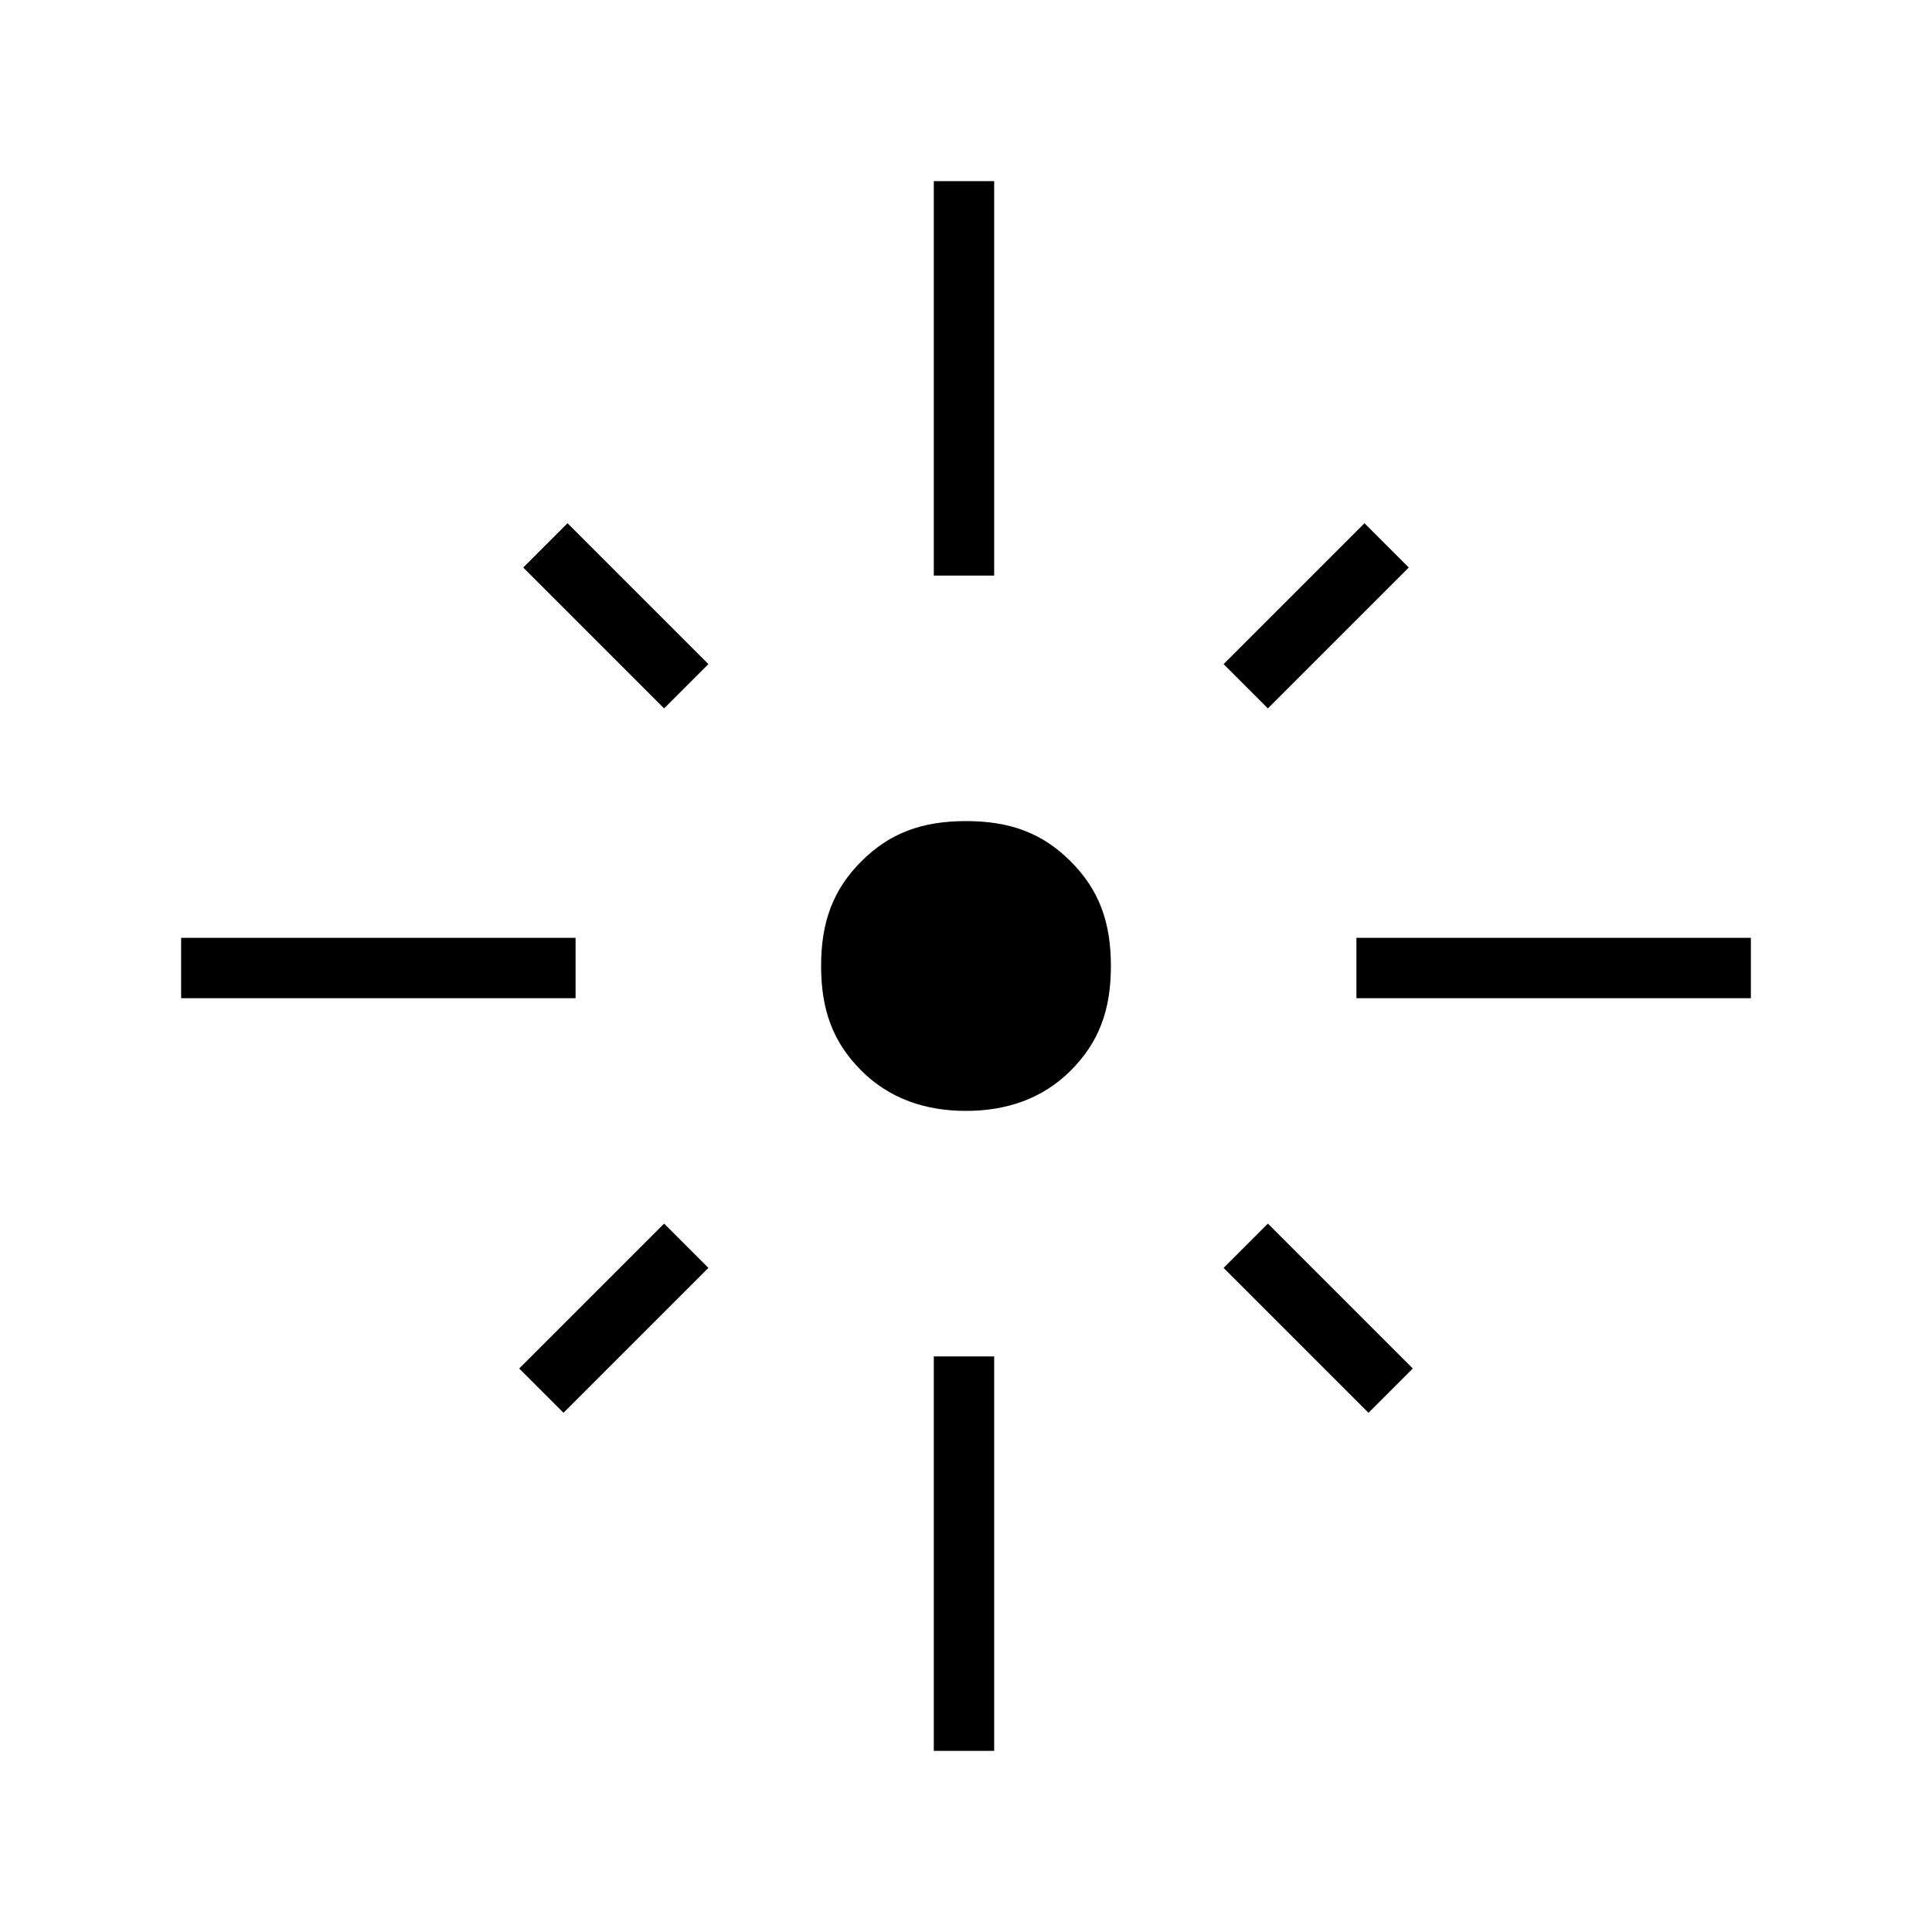<?xml version="1.0" encoding="utf-8"?>
<!-- Generator: Adobe Illustrator 26.3.1, SVG Export Plug-In . SVG Version: 6.00 Build 0)  -->
<svg version="1.1" id="Слой_1" xmlns="http://www.w3.org/2000/svg" xmlns:xlink="http://www.w3.org/1999/xlink" x="0px" y="0px"
	 viewBox="0 0 48 48" style="enable-background:new 0 0 48 48;" xml:space="preserve">
<path d="M4.5,24.8v-1.5h9.8v1.5H4.5z M16.5,17.6L13,14.1l1.1-1.1l3.5,3.5L16.5,17.6z M23.2,14.3V4.5h1.5v9.8H23.2z M31.5,17.6
	l-1.1-1.1l3.5-3.5l1.1,1.1L31.5,17.6z M33.7,24.8v-1.5h9.8v1.5H33.7z M24,27.6c-1,0-1.9-0.3-2.6-1s-1-1.5-1-2.6s0.3-1.9,1-2.6
	s1.5-1,2.6-1s1.9,0.3,2.6,1s1,1.5,1,2.6s-0.3,1.9-1,2.6C25.9,27.3,25,27.6,24,27.6z M34,35.1l-3.6-3.6l1.1-1.1l3.6,3.6L34,35.1z
	 M14,35.1L12.9,34l3.6-3.6l1.1,1.1L14,35.1z M23.2,43.5v-9.8h1.5v9.8C24.8,43.5,23.2,43.5,23.2,43.5z"/>
</svg>
